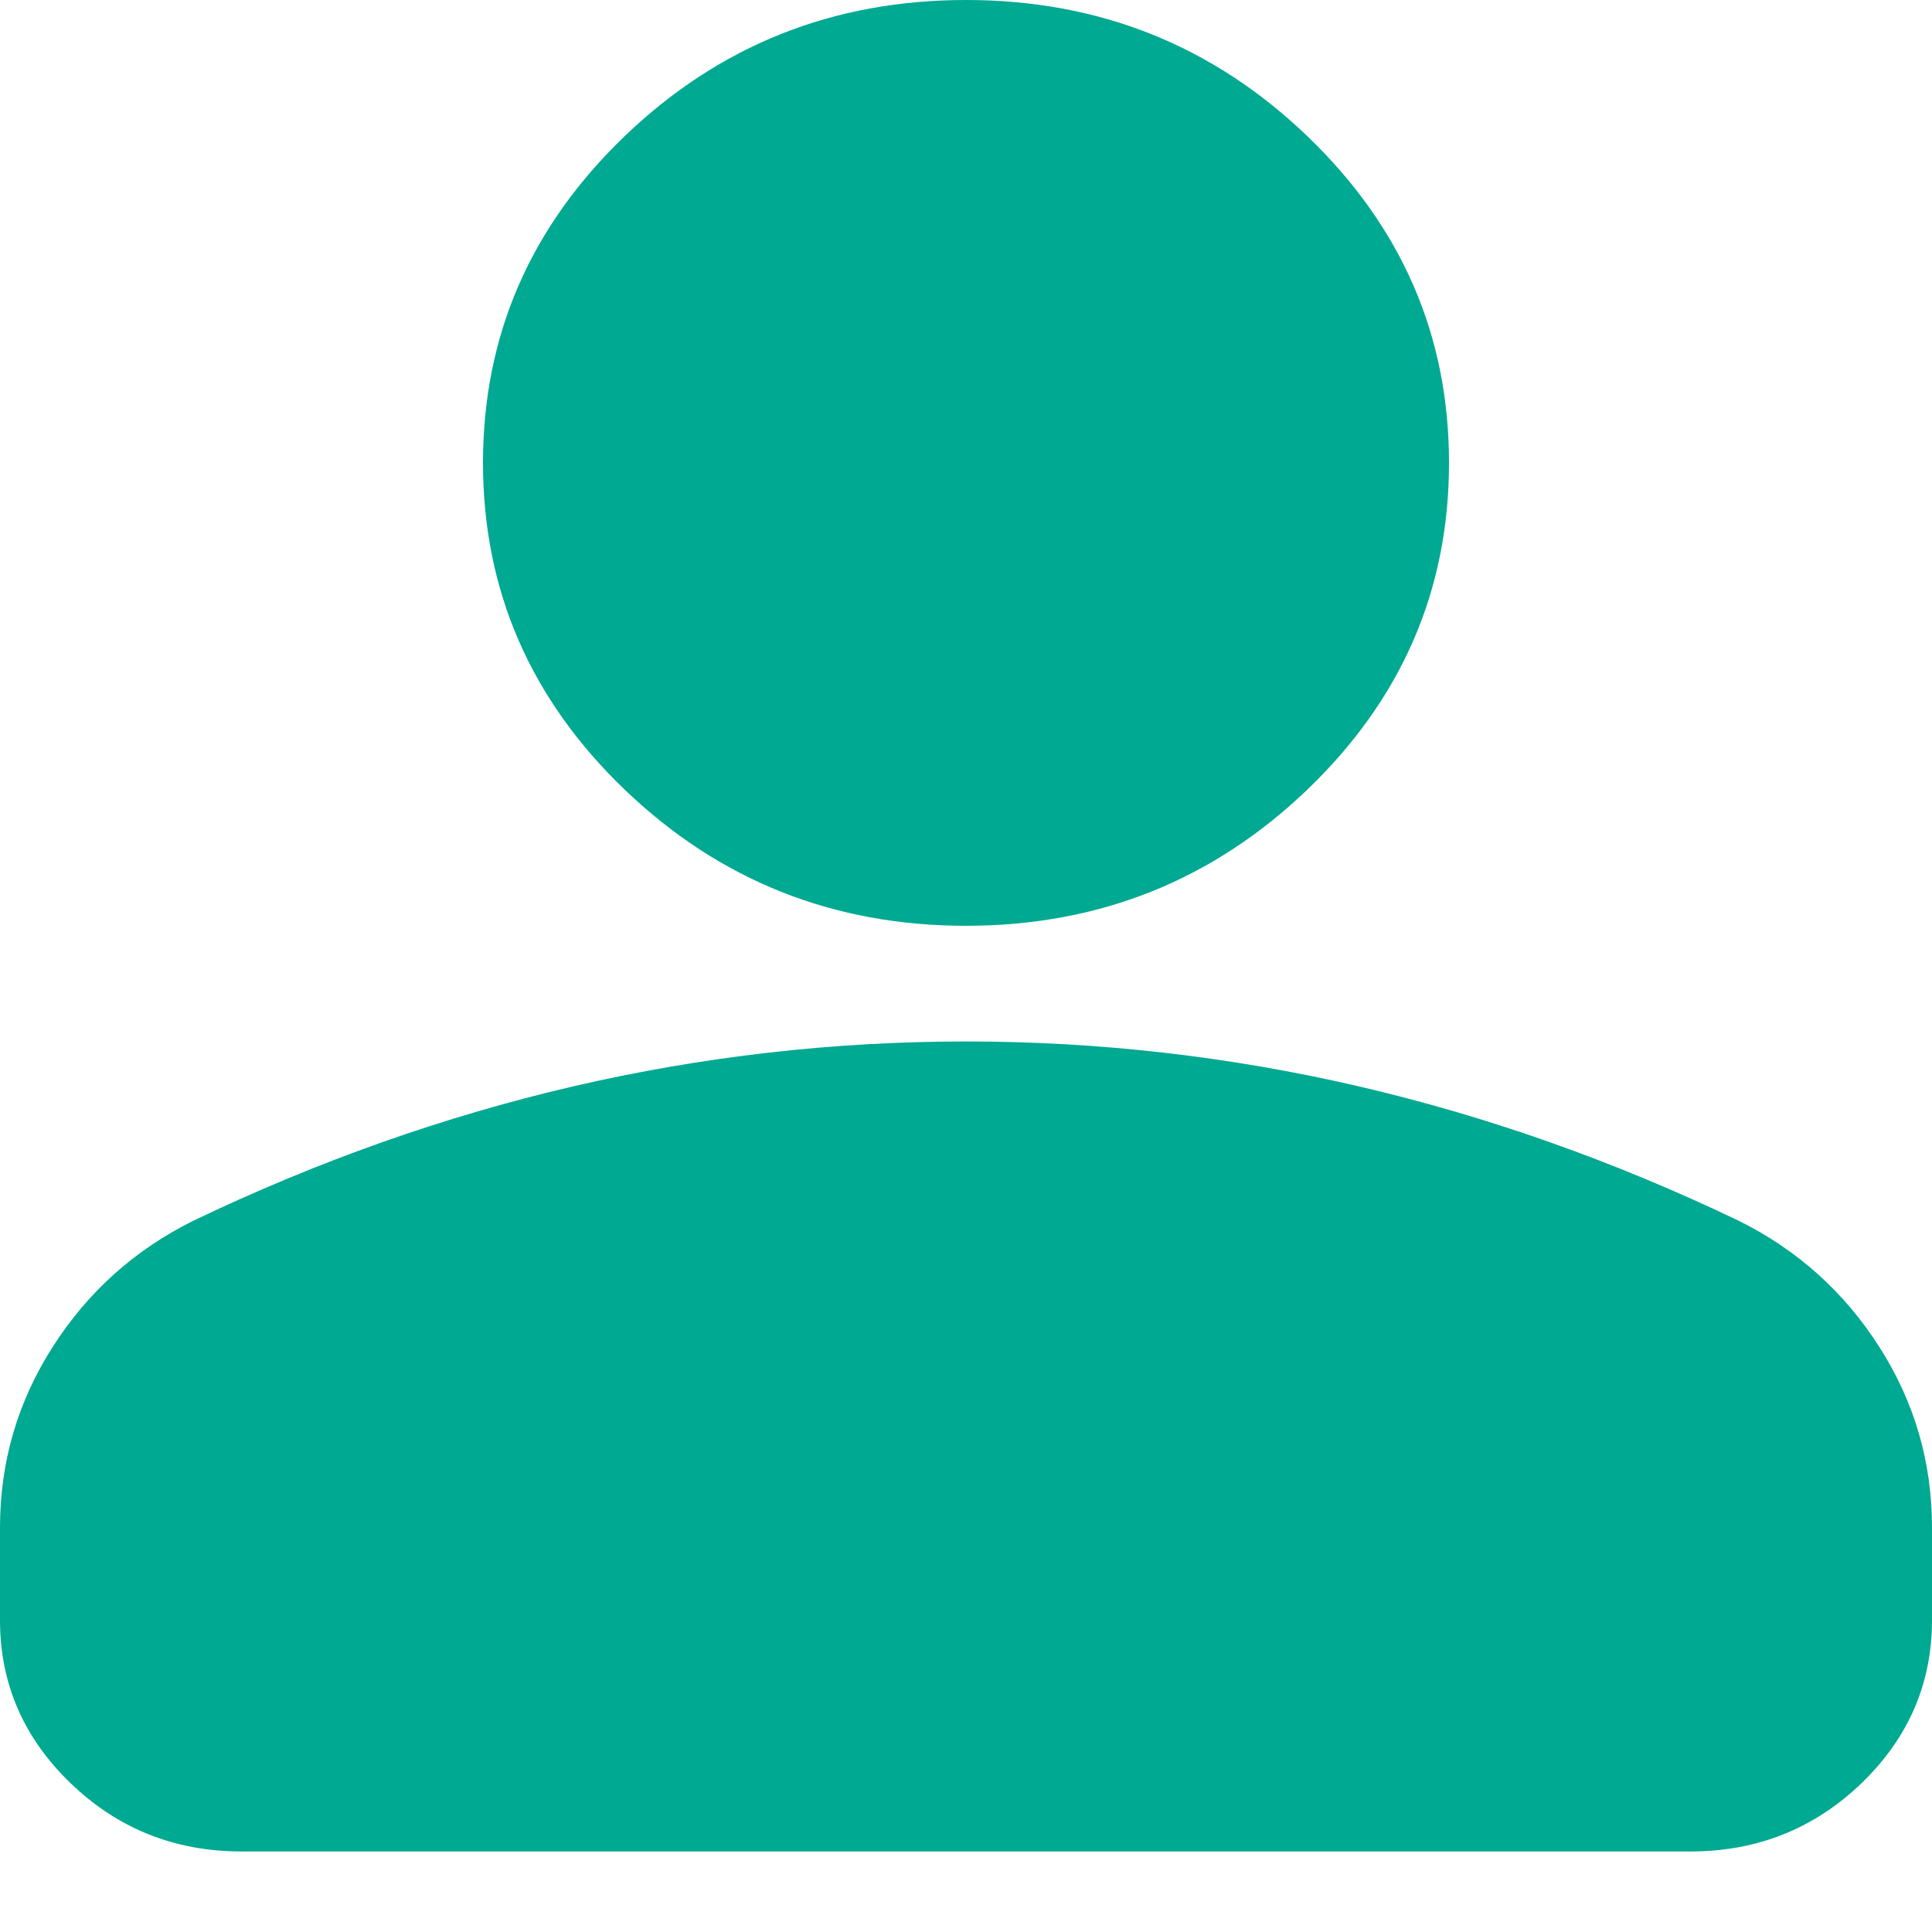 <svg width="16" height="16" viewBox="0 0 16 16" fill="none" xmlns="http://www.w3.org/2000/svg">
<path d="M8 7.667C6.9 7.667 5.958 7.291 5.175 6.541C4.392 5.79 4 4.888 4 3.833C4 2.779 4.392 1.877 5.175 1.126C5.958 0.375 6.9 0 8 0C9.1 0 10.042 0.375 10.825 1.126C11.608 1.877 12 2.779 12 3.833C12 4.888 11.608 5.79 10.825 6.541C10.042 7.291 9.1 7.667 8 7.667ZM2 15.333C1.45 15.333 0.979 15.146 0.588 14.771C0.196 14.395 0 13.944 0 13.417V12.65C0 12.107 0.146 11.608 0.438 11.152C0.729 10.697 1.117 10.35 1.6 10.11C2.633 9.615 3.683 9.244 4.75 8.996C5.817 8.749 6.9 8.625 8 8.625C9.1 8.625 10.183 8.749 11.25 8.996C12.317 9.244 13.367 9.615 14.4 10.11C14.883 10.35 15.271 10.697 15.562 11.152C15.854 11.608 16 12.107 16 12.65V13.417C16 13.944 15.804 14.395 15.413 14.771C15.021 15.146 14.55 15.333 14 15.333H2Z" fill="#00A991"/>
</svg>

